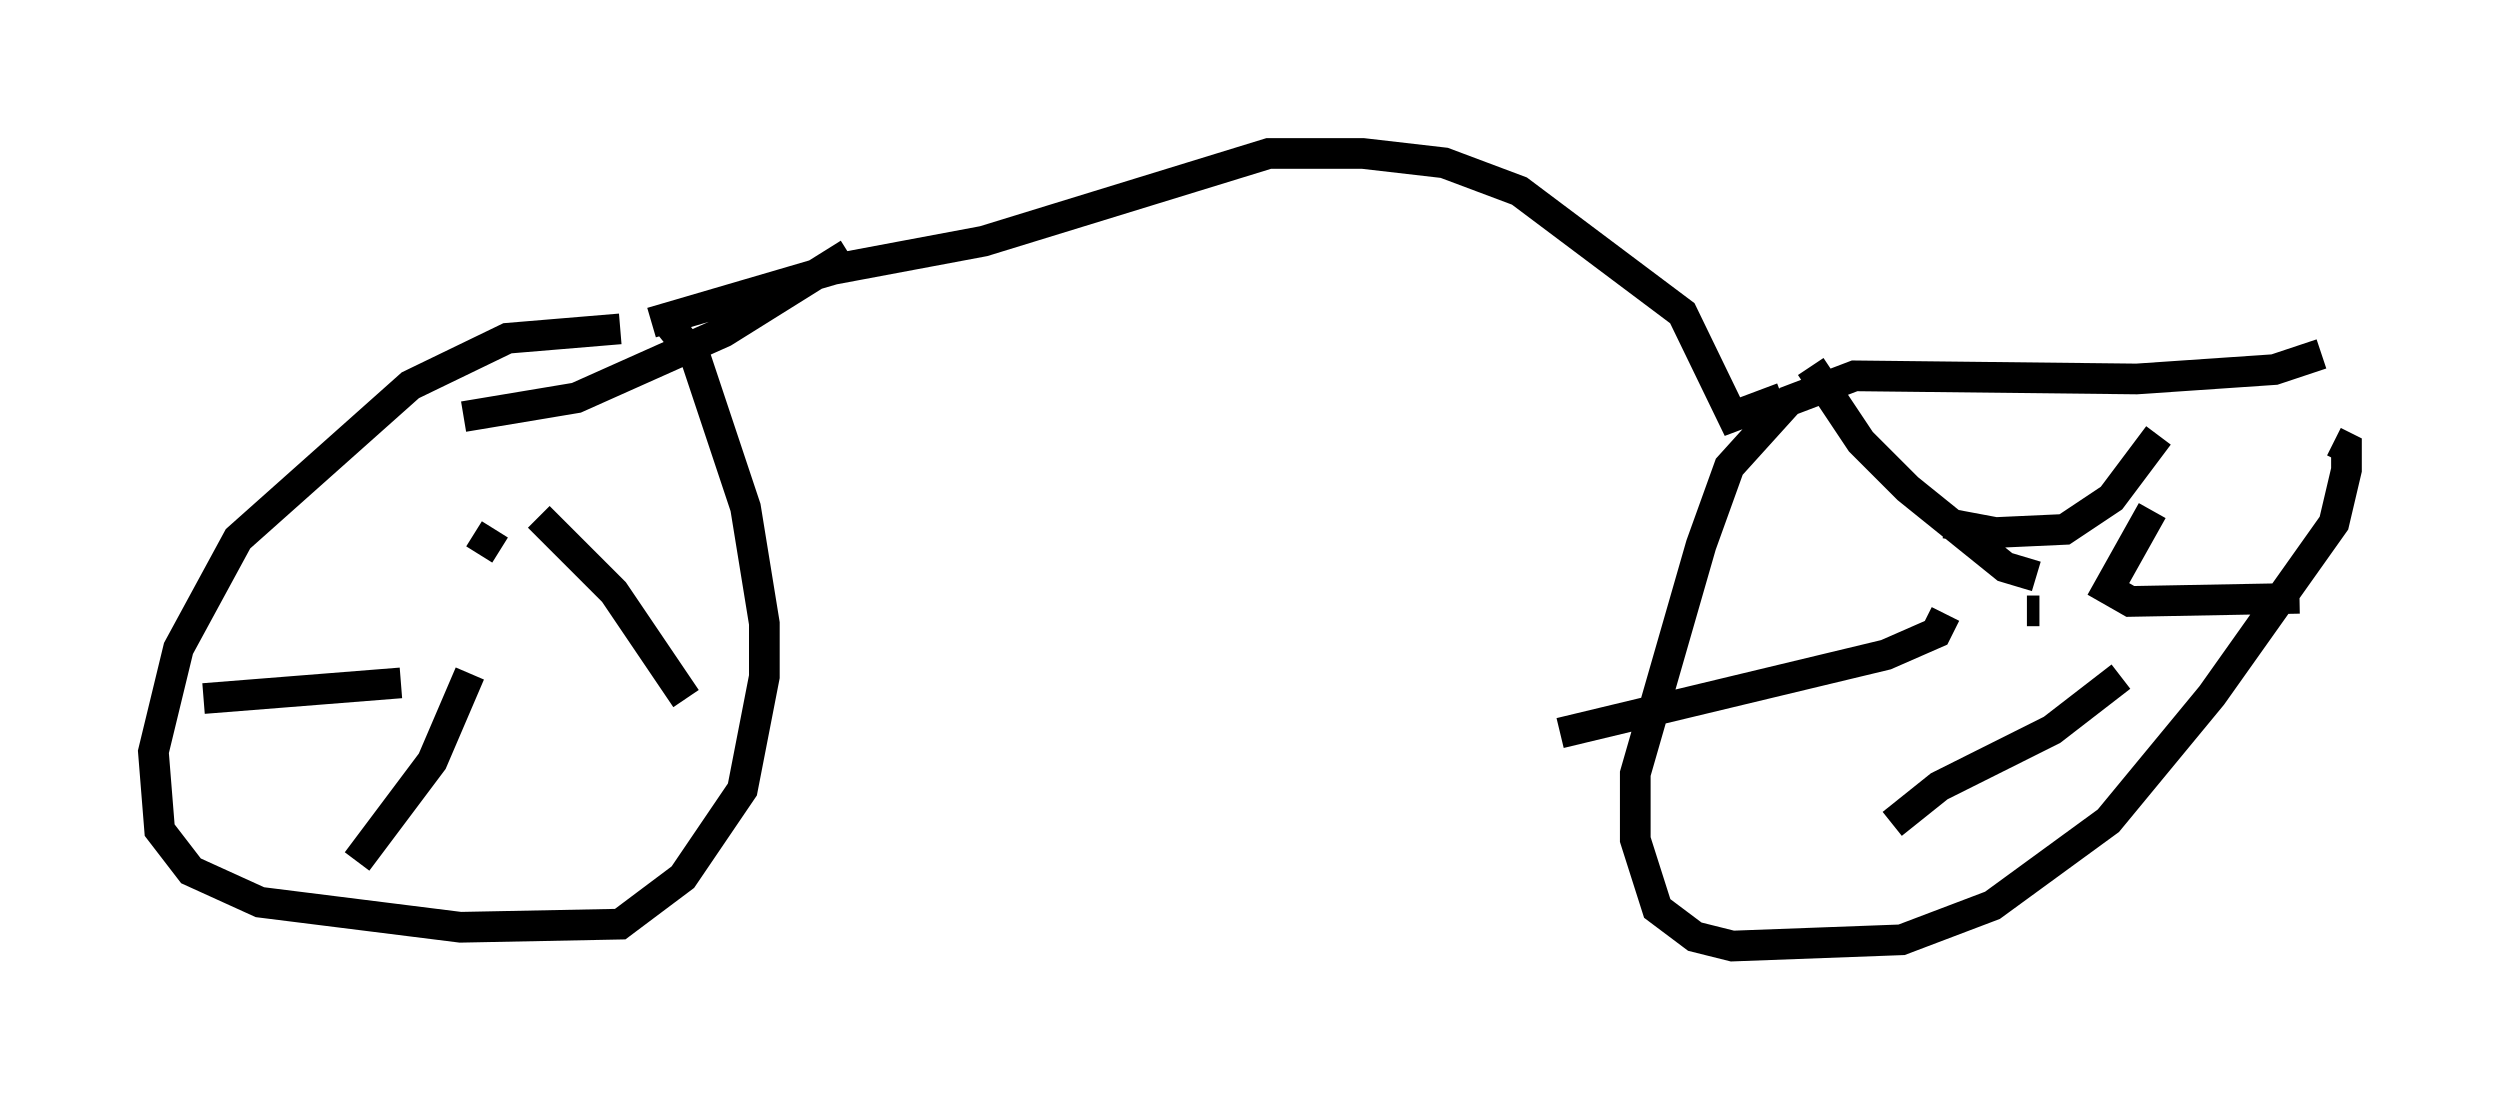 <?xml version="1.0" encoding="utf-8" ?>
<svg baseProfile="full" height="35.827" version="1.1" width="81.459" xmlns="http://www.w3.org/2000/svg" xmlns:ev="http://www.w3.org/2001/xml-events" xmlns:xlink="http://www.w3.org/1999/xlink"><defs /><rect fill="white" height="35.827" width="81.459" x="0" y="0" /><path d="M23.273, 11.431 m-3.063, -0.715 l-3.675, 0.306 -3.165, 1.531 l-5.615, 5.002 -1.94, 3.573 l-0.817, 3.369 0.204, 2.552 l1.021, 1.327 2.246, 1.021 l6.533, 0.817 5.206, -0.102 l2.042, -1.531 1.94, -2.858 l0.715, -3.675 0.0, -1.735 l-0.613, -3.777 -1.633, -4.9 l-0.817, -1.021 m-5.717, 6.635 l-0.51, 0.817 m-0.51, -4.492 l3.675, -0.613 4.798, -2.144 l4.083, -2.552 m-10.106, 8.575 l2.45, 2.45 2.348, 3.471 m-7.044, -0.817 l-1.225, 2.858 -2.45, 3.267 m1.429, -5.819 l-6.431, 0.51 m69.009, -11.229 l-1.531, 0.51 -4.492, 0.306 l-9.188, -0.102 -2.144, 0.817 l-1.94, 2.144 -0.919, 2.552 l-2.144, 7.452 0.0, 2.144 l0.715, 2.246 1.225, 0.919 l1.225, 0.306 5.513, -0.204 l2.96, -1.123 3.777, -2.756 l3.369, -4.083 3.981, -5.615 l0.408, -1.735 0.0, -0.715 l-0.408, -0.204 m-9.596, 5.513 l-0.408, 0.0 m0.306, -1.123 l-1.021, -0.306 -3.165, -2.552 l-1.531, -1.531 -1.633, -2.45 m4.39, 5.104 l1.633, 0.306 2.246, -0.102 l1.531, -1.021 1.531, -2.042 m-0.204, 2.45 l-1.429, 2.552 0.715, 0.408 l5.513, -0.102 m-5.819, 2.552 l-2.246, 1.735 -3.675, 1.838 l-1.531, 1.225 m1.735, -6.84 l-0.306, 0.613 -1.633, 0.715 l-10.617, 2.552 m7.248, -10.923 l-1.633, 0.613 -1.633, -3.369 l-5.308, -3.981 -2.45, -0.919 l-2.654, -0.306 -3.063, 0.0 l-9.29, 2.858 -4.9, 0.919 l-5.921, 1.735 " fill="none" stroke="black" stroke-width="1" /></svg>